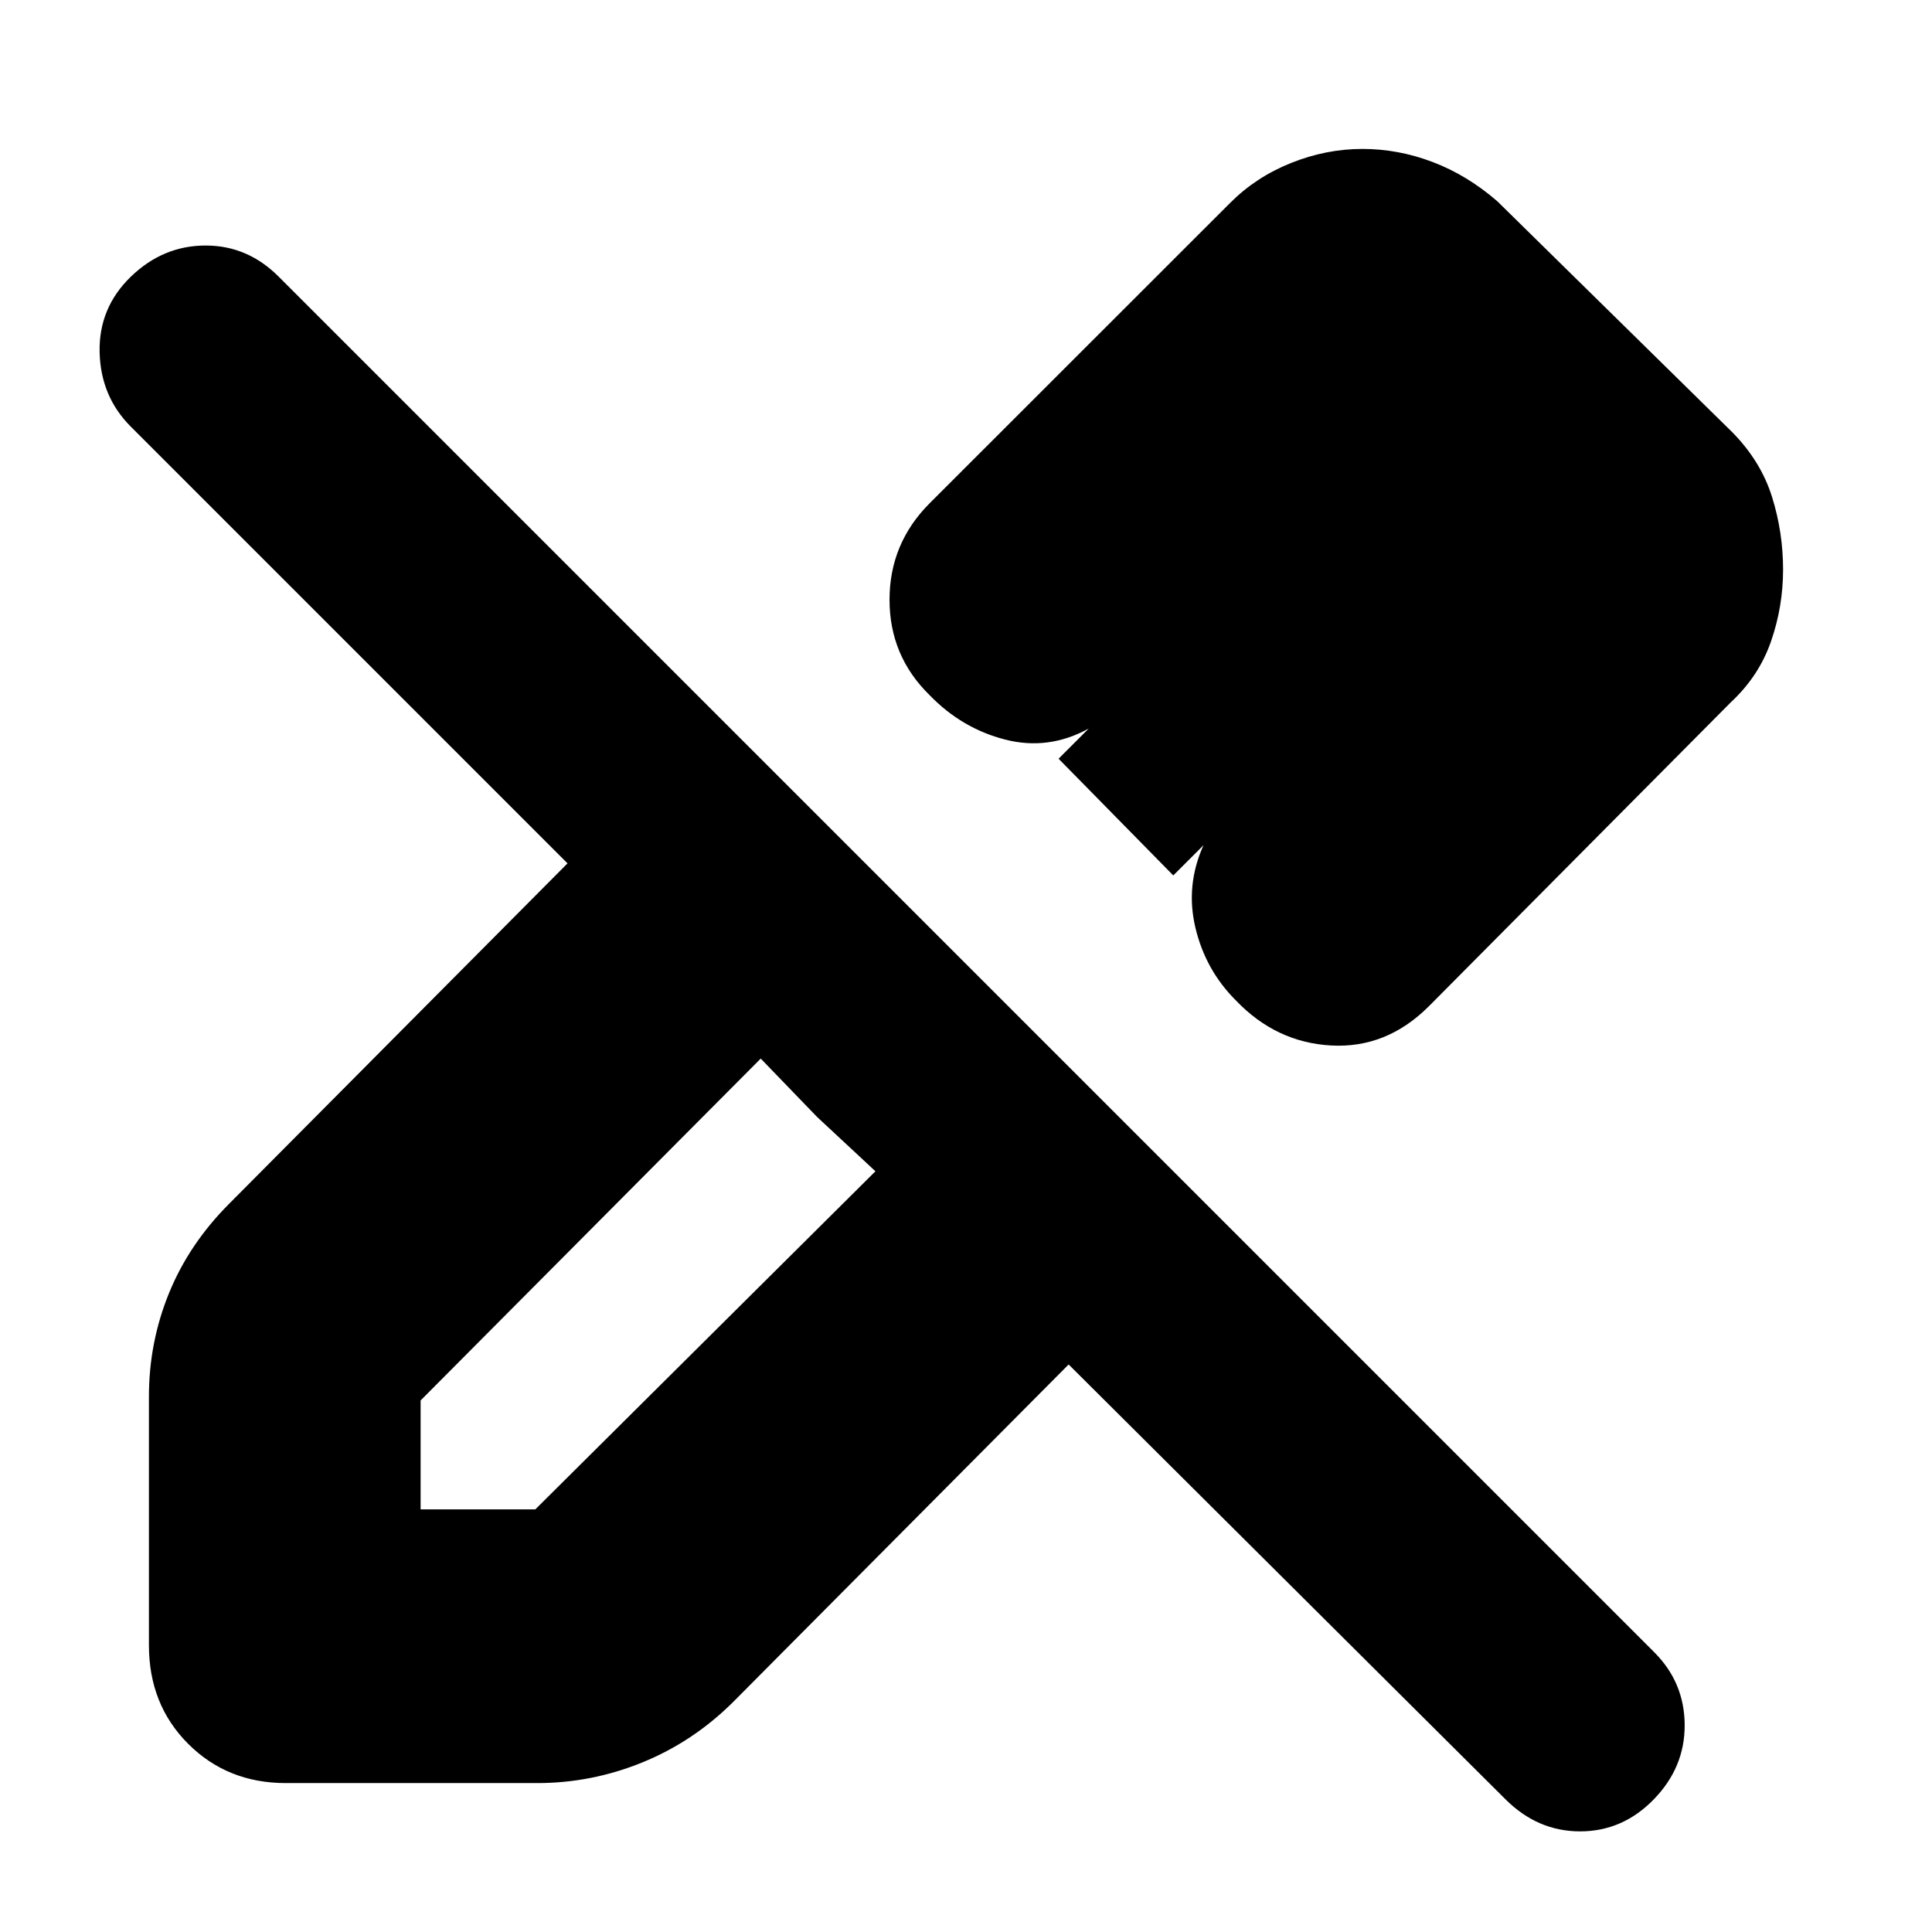 <svg xmlns="http://www.w3.org/2000/svg" height="24" viewBox="0 -960 960 960" width="24"><path d="M860-611 710-460q-21 21-48.5 19.5T614-463q-15-15-20-36t4-41l-15 15-57-58 15-15q-20 11-41.5 5.5t-37.5-22Q442-634 442-662t20-48l149.2-149.13Q624-872 641.47-879q17.46-7 35.53-7 17.74 0 34.87 6.5T744-860l117 115q14.04 14.39 19.52 31.93Q886-695.54 886-677q0 18.42-6 35.71T860-611ZM209-210h57l169-168-29-27-28-29-169 169.87V-210ZM748-66 531-282 364-114q-19.84 19.61-44.99 29.8Q293.86-74 267-74H142q-29 0-48.5-19.5t-19.5-49V-266q0-27 10-51.5t30-44.5l168-169L65-748q-15-15-15.5-37T65-822.5Q81-838 102.2-838q21.2 0 36.8 16l683 683q15 15 15.11 36.11.1 21.1-15.37 37Q806.26-50 785.13-50T748-66Zm-12-611-58-58 58 58Zm-210 94 57 58-57-58ZM406-405l-28-29 57 56-29-27Z"/></svg>